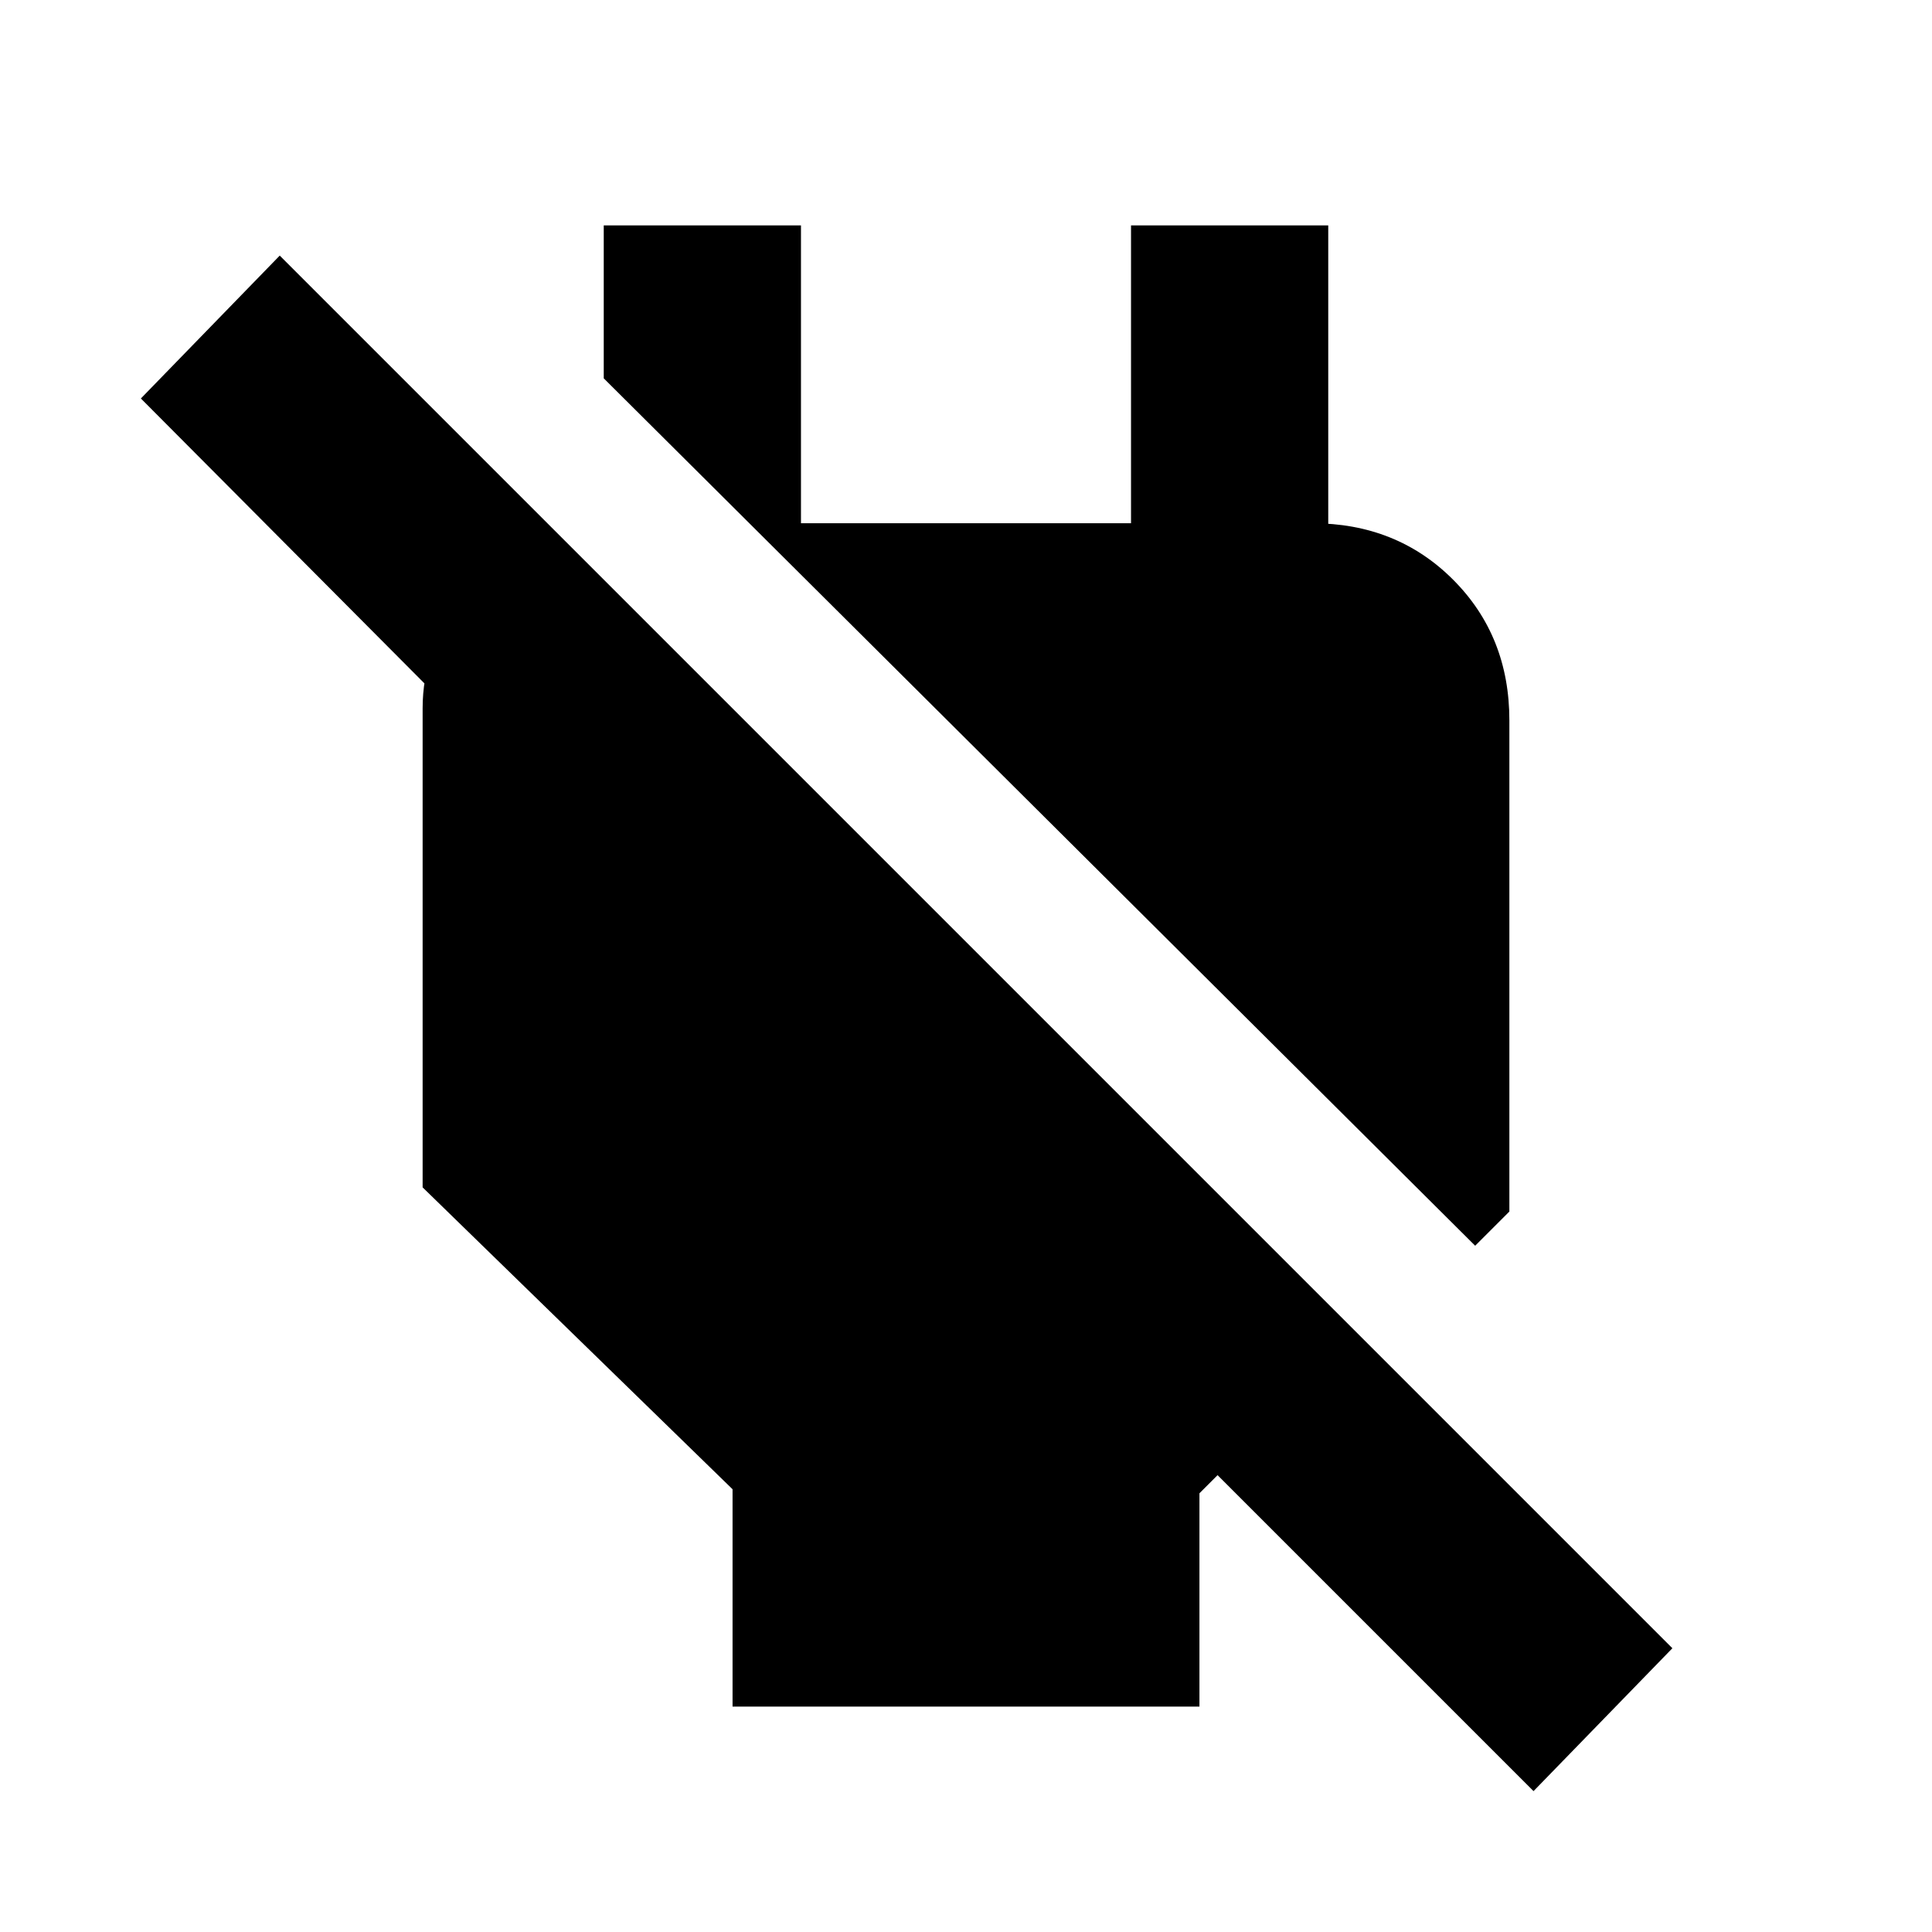 <svg xmlns="http://www.w3.org/2000/svg" height="20" viewBox="0 -960 960 960" width="20"><path d="M364-112v-108L210-370v-238q0-30 19.5-53.5T278-694v141L70-762l69-71 692 692-69 71-157-157-9 9v106H364Zm369-229L300-772v-76h98v148h164v-148h98v209l-51-61h43q42 0 70 28t28 70v244l-17 17Z"/></svg>